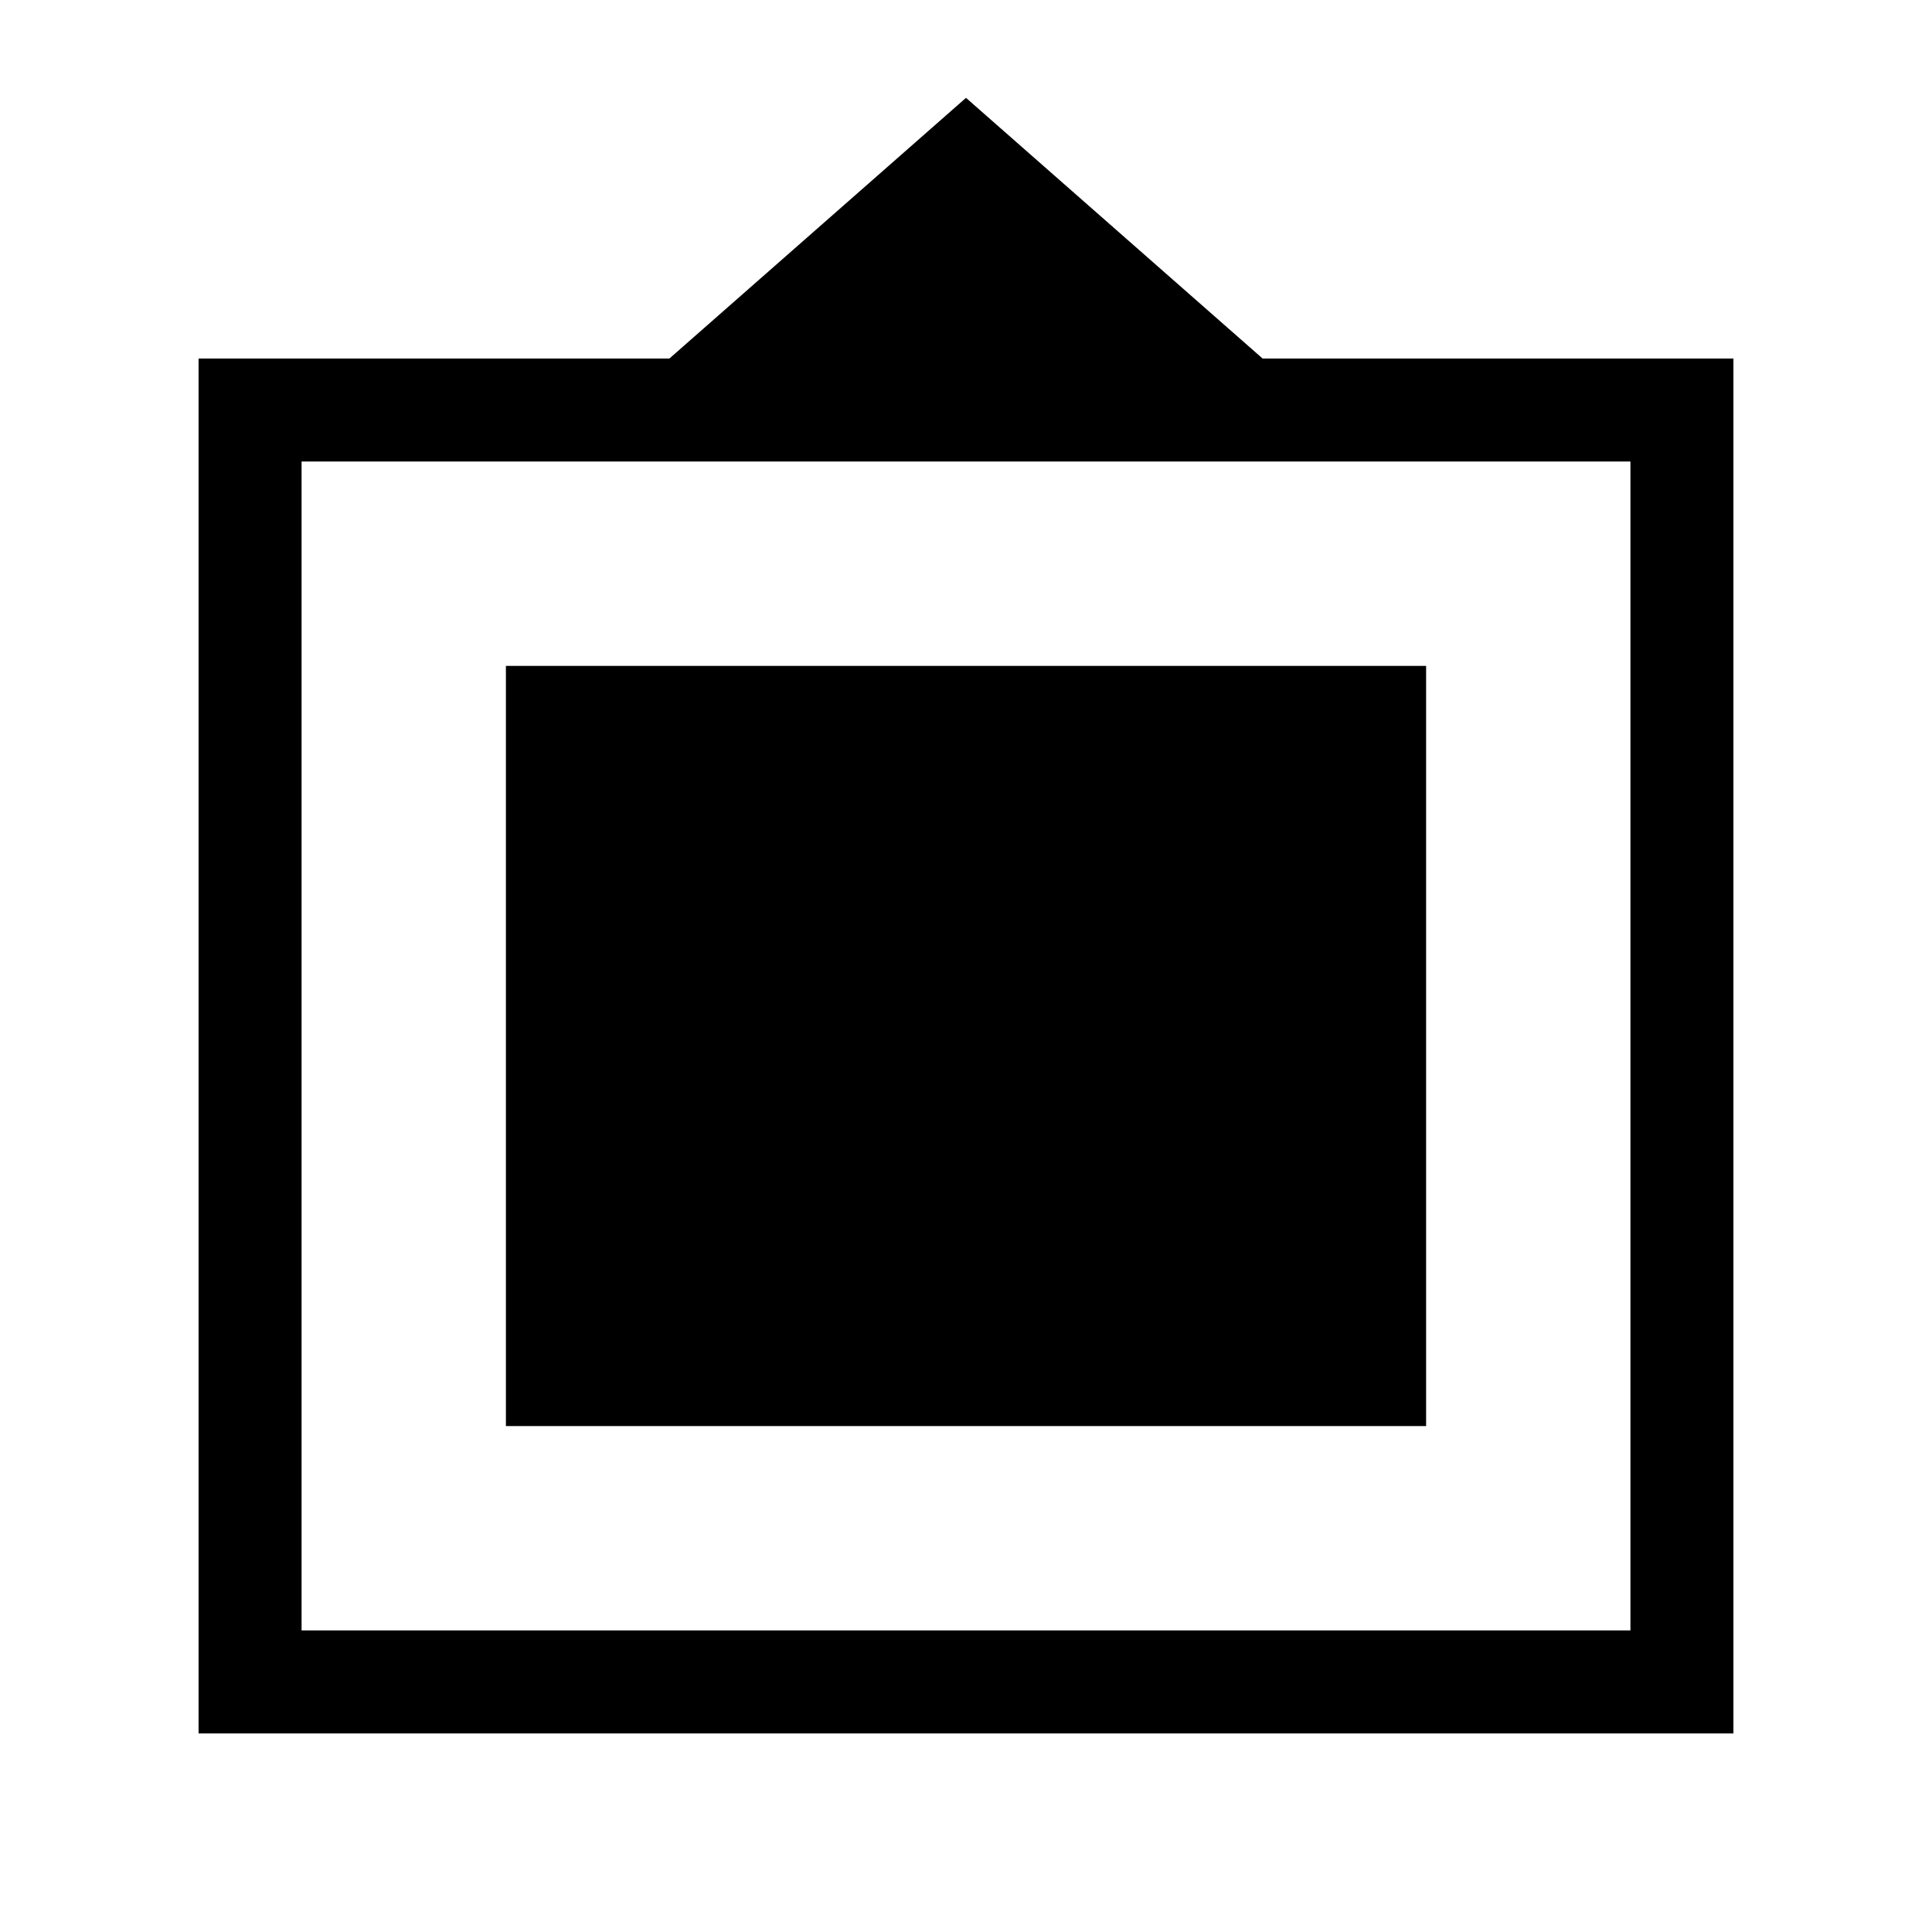 <svg xmlns="http://www.w3.org/2000/svg" height="40" viewBox="0 -960 960 960" width="40"><path d="M98.67-98.67v-683.18h233.95L480-911.38l147.38 129.53h233.95v683.18H98.67Zm51.18-51.18h660.3v-580.82h-660.3v580.82Zm101.53-101.53v-377.75h457.24v377.75H251.38Z"/></svg>